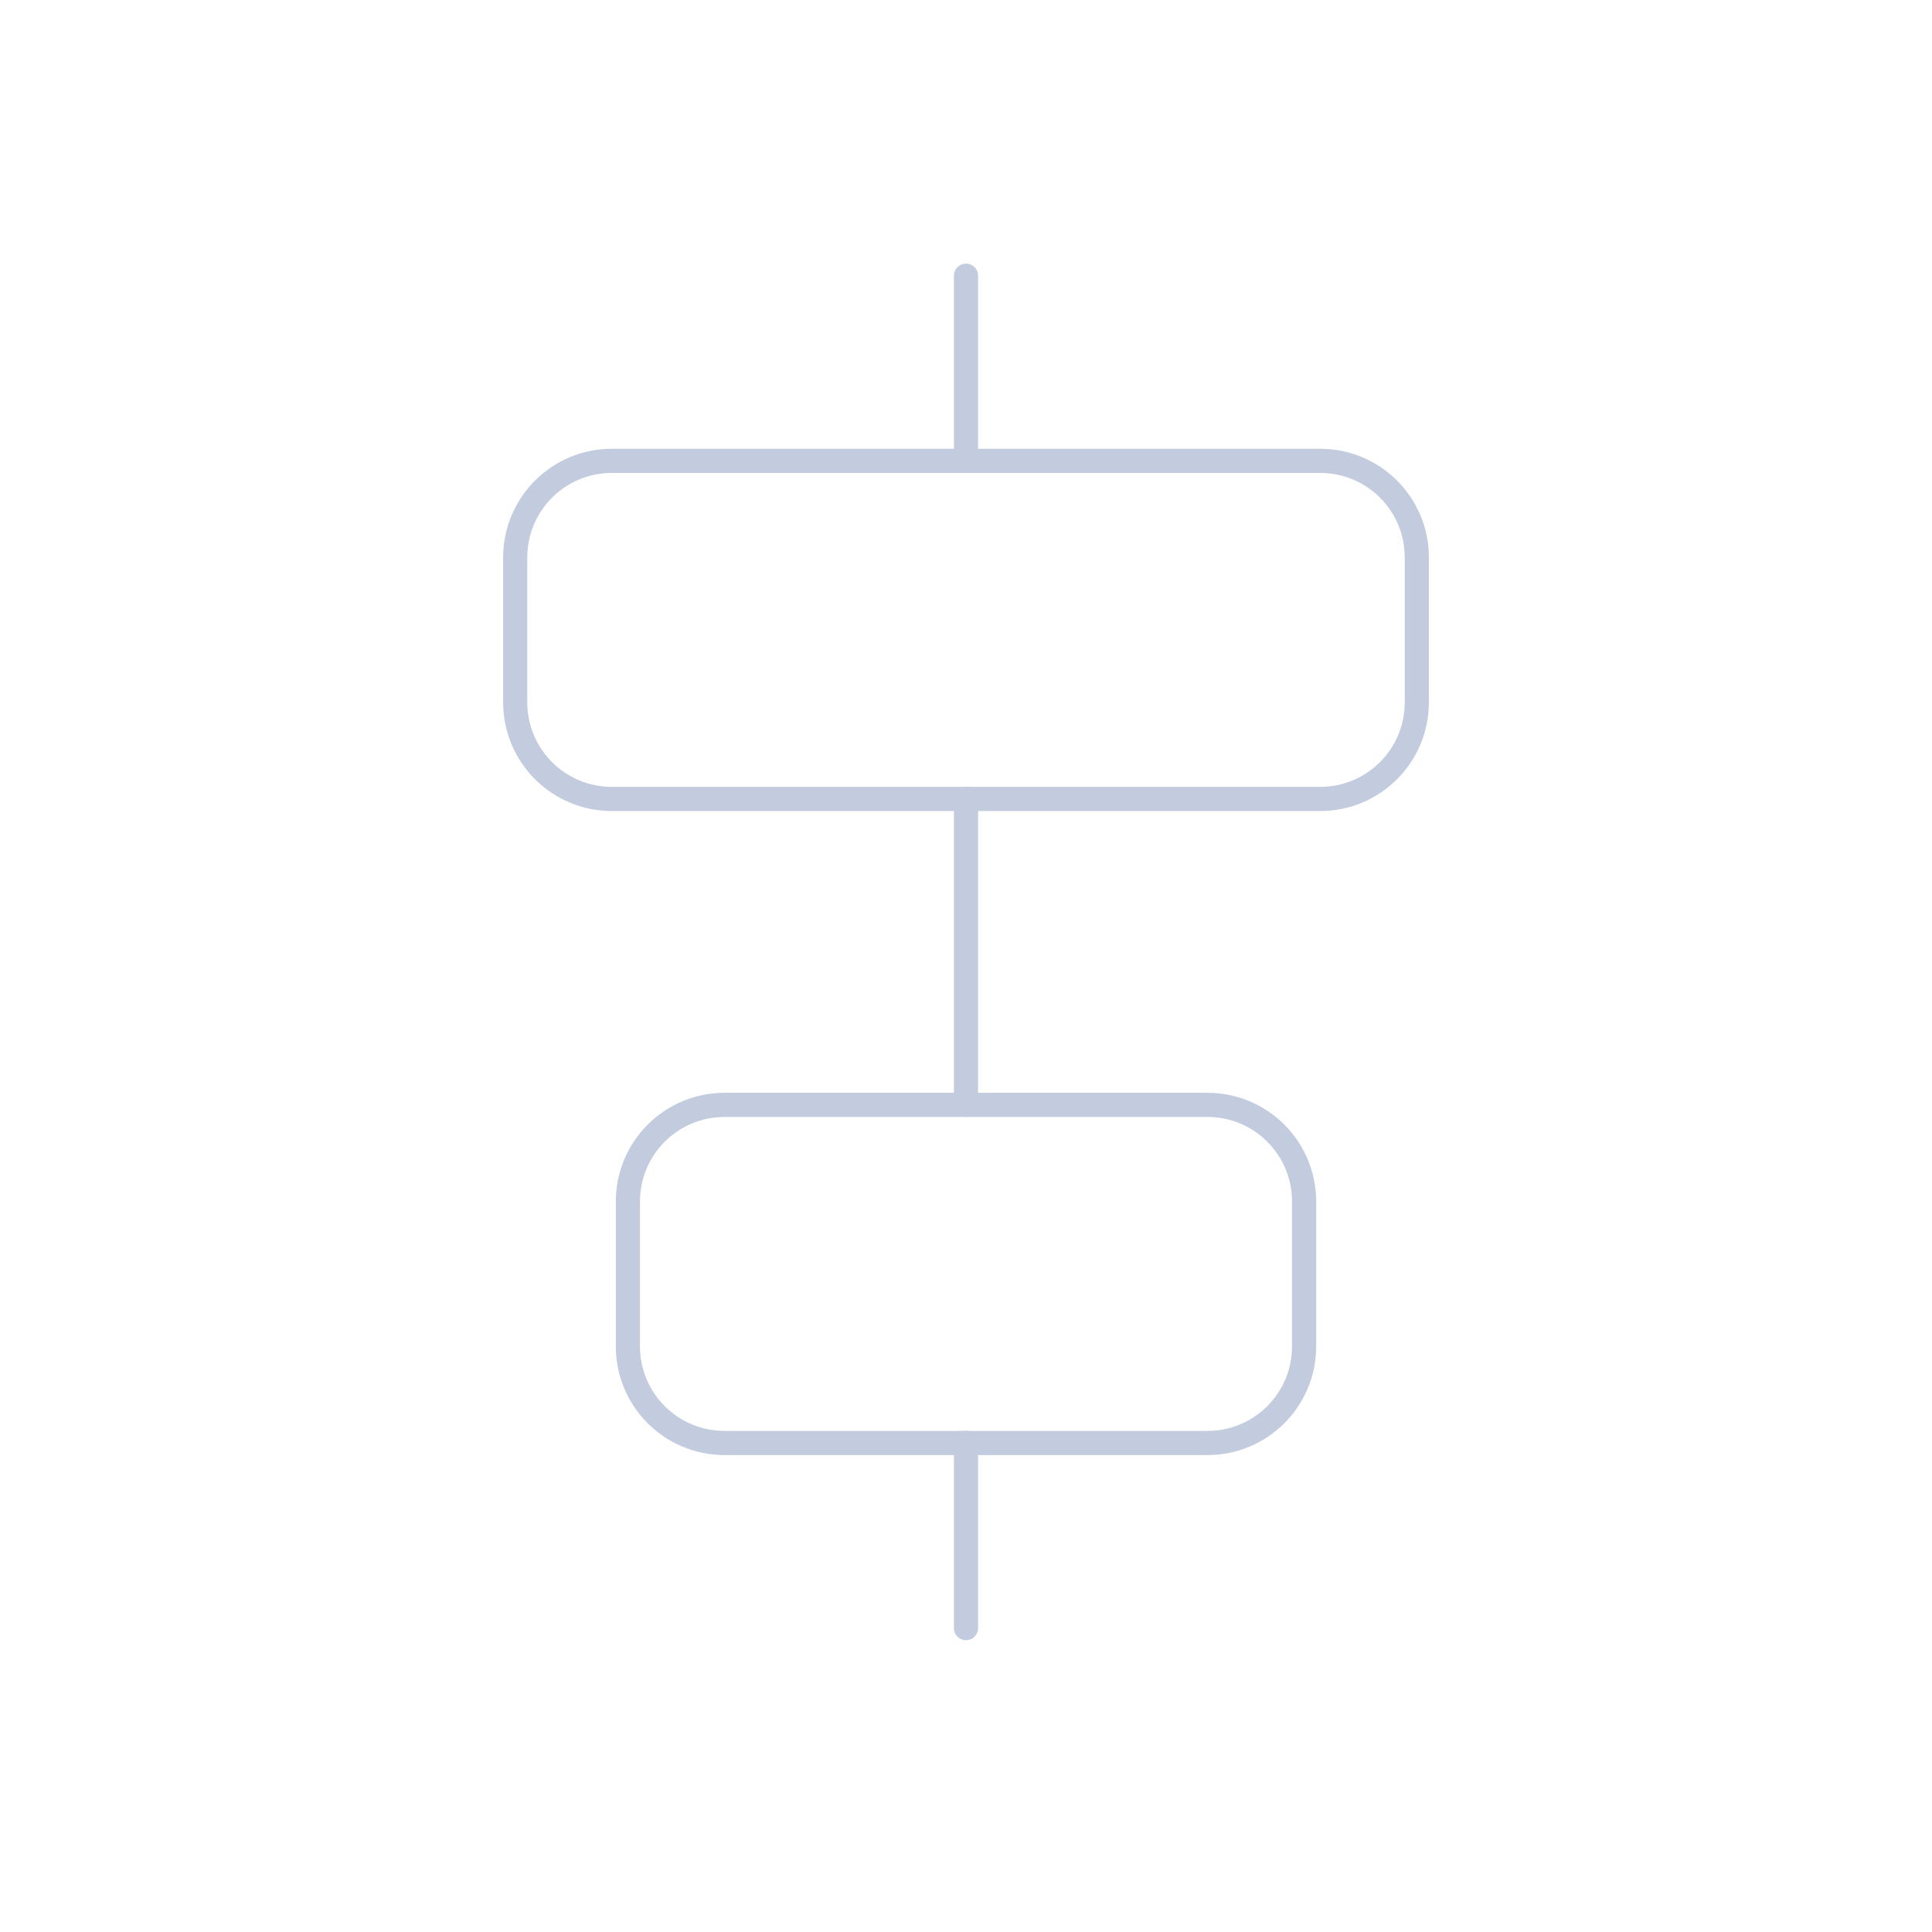 <svg width="80" height="80" viewBox="0 0 80 80" fill="none" xmlns="http://www.w3.org/2000/svg">
  <path d="M26 49.751C26 47.541 27.791 45.751 30 45.751H50C52.209 45.751 54 47.541 54 49.751V55.751C54 57.96 52.209 59.751 50 59.751H30C27.791 59.751 26 57.96 26 55.751V49.751Z" stroke="#C2CCDE" stroke-linecap="round" stroke-linejoin="round" />
  <path d="M21.334 23.083C21.334 20.873 23.125 19.083 25.334 19.083H54.667C56.877 19.083 58.667 20.873 58.667 23.083V29.083C58.667 31.292 56.877 33.083 54.667 33.083H25.334C23.125 33.083 21.334 31.292 21.334 29.083V23.083Z" stroke="#C2CCDE" stroke-linecap="round" stroke-linejoin="round" />
  <path d="M40 67.417V59.749M40 45.749V33.083M40 19.083V11.417" stroke="#C2CCDE" stroke-linecap="round" stroke-linejoin="round" />
</svg>